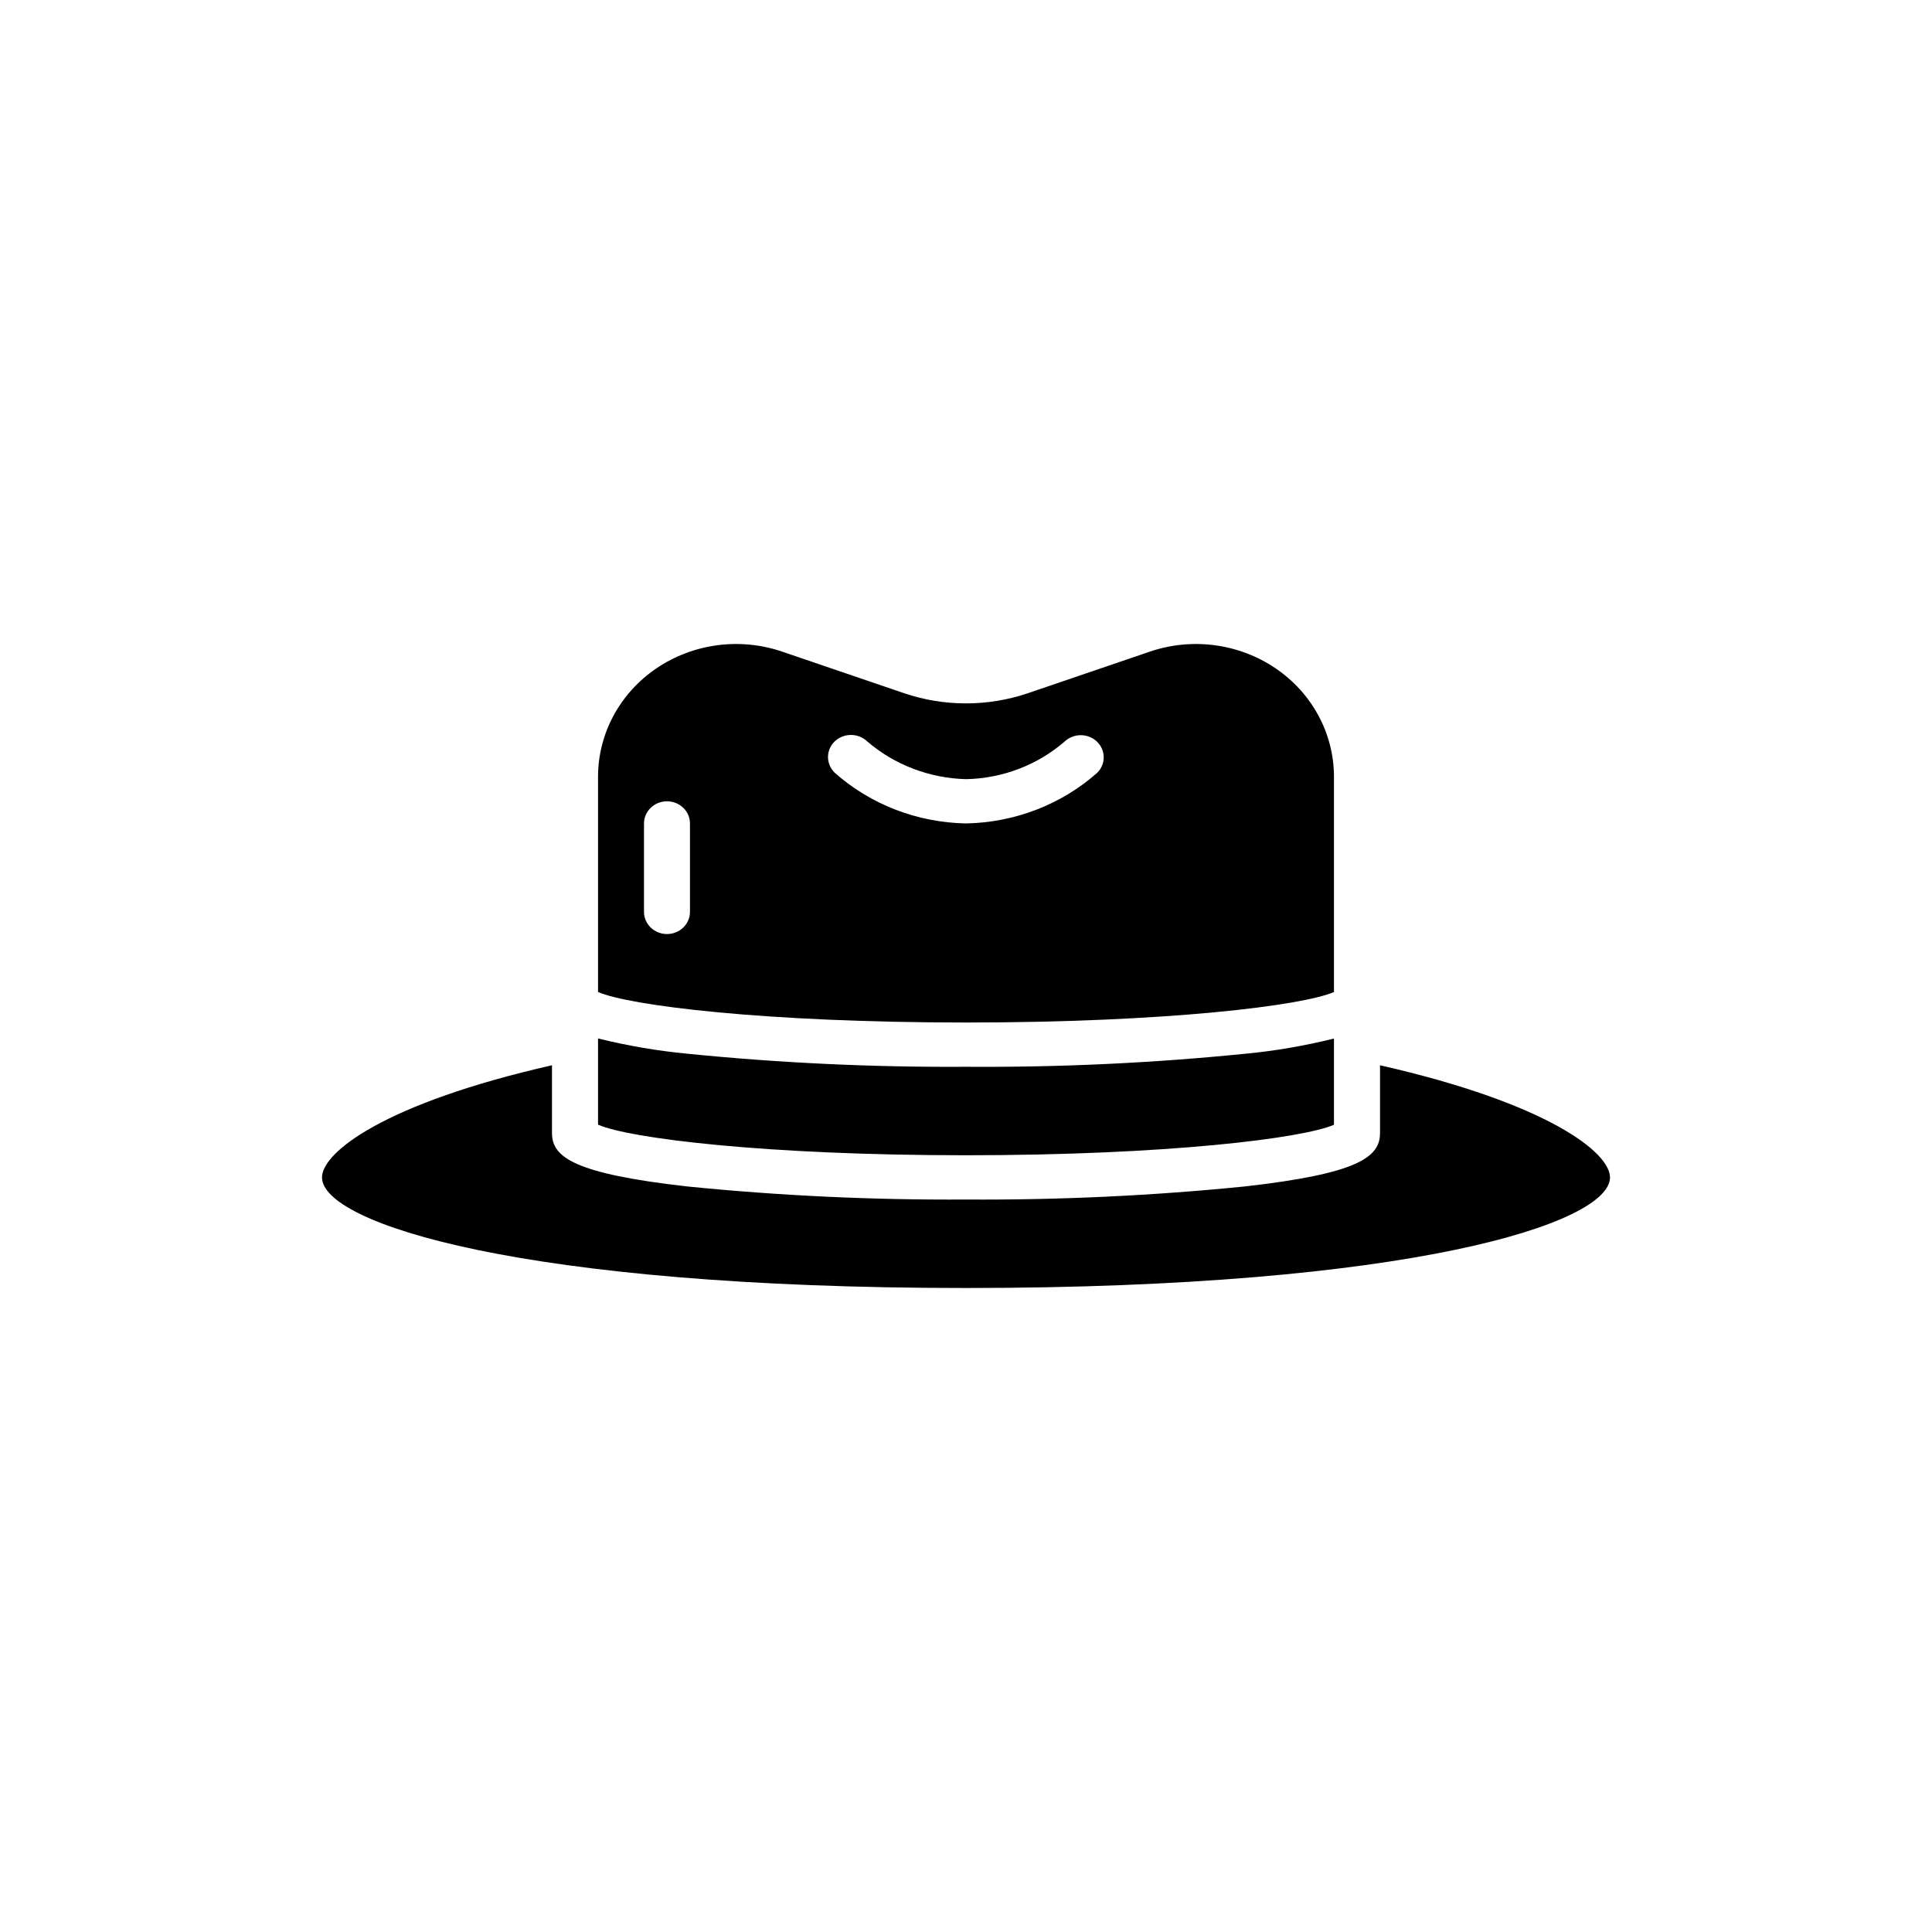 <?xml version="1.0" encoding="UTF-8"?>
<svg width="24px" height="24px" viewBox="0 0 24 24" version="1.1" xmlns="http://www.w3.org/2000/svg" xmlns:xlink="http://www.w3.org/1999/xlink">
    <title>hat</title>
    <defs>
        <path d="M17.143,13.233 C19.229,13.707 20,14.316 20,14.626 C20,15.197 17.518,16 12,16 C6.482,16 4,15.197 4,14.626 C4,14.316 4.771,13.707 6.857,13.233 L6.857,13.233 L6.857,14.076 C6.857,14.375 7.131,14.579 8.532,14.738 C9.684,14.854 10.842,14.908 12,14.901 C13.158,14.908 14.316,14.854 15.468,14.738 C16.869,14.579 17.143,14.375 17.143,14.076 L17.143,14.076 Z M7.429,12.9 C7.791,12.99 8.16,13.053 8.532,13.089 C9.684,13.205 10.842,13.259 12,13.252 C13.158,13.26 14.316,13.206 15.468,13.09 C15.84,13.055 16.209,12.991 16.571,12.901 L16.571,12.901 L16.571,13.972 C16.189,14.14 14.503,14.351 12,14.351 C9.497,14.351 7.811,14.14 7.429,13.971 L7.429,13.971 Z M14.286,8.094 C14.81,7.916 15.392,7.994 15.847,8.303 C16.301,8.612 16.571,9.114 16.571,9.649 L16.571,9.649 L16.571,12.323 C16.189,12.491 14.503,12.702 12,12.702 C9.497,12.702 7.811,12.491 7.429,12.323 L7.429,12.323 L7.429,9.649 C7.429,9.114 7.699,8.612 8.153,8.303 C8.608,7.994 9.19,7.916 9.714,8.094 L9.714,8.094 L11.239,8.614 C11.732,8.779 12.268,8.779 12.761,8.614 L12.761,8.614 Z M8.286,9.954 C8.128,9.954 8,10.077 8,10.229 L8,10.229 L8,11.328 C8,11.48 8.128,11.603 8.286,11.603 C8.443,11.603 8.571,11.48 8.571,11.328 L8.571,11.328 L8.571,10.229 C8.571,10.077 8.443,9.954 8.286,9.954 Z M10.773,9.21 C10.661,9.103 10.481,9.103 10.369,9.21 C10.258,9.317 10.258,9.491 10.369,9.599 C10.814,9.994 11.395,10.218 12,10.229 C12.605,10.218 13.186,9.994 13.631,9.599 C13.739,9.491 13.737,9.319 13.627,9.213 C13.517,9.107 13.339,9.106 13.227,9.21 C12.89,9.503 12.454,9.67 12,9.679 C11.546,9.667 11.111,9.501 10.773,9.21 Z" id="path-1"></path>
    </defs>
    <g id="01---Particles/03---Icon/04---Others/Hat" stroke="none" stroke-width="1" fill="nonzero" fill-rule="evenodd">
        <mask id="mask-2" fill="nonzero">
            <use xlink:href="#path-1"></use>
        </mask>
        <use id="Shape" fill="nonzero" xlink:href="#path-1"></use>
    </g>
</svg>